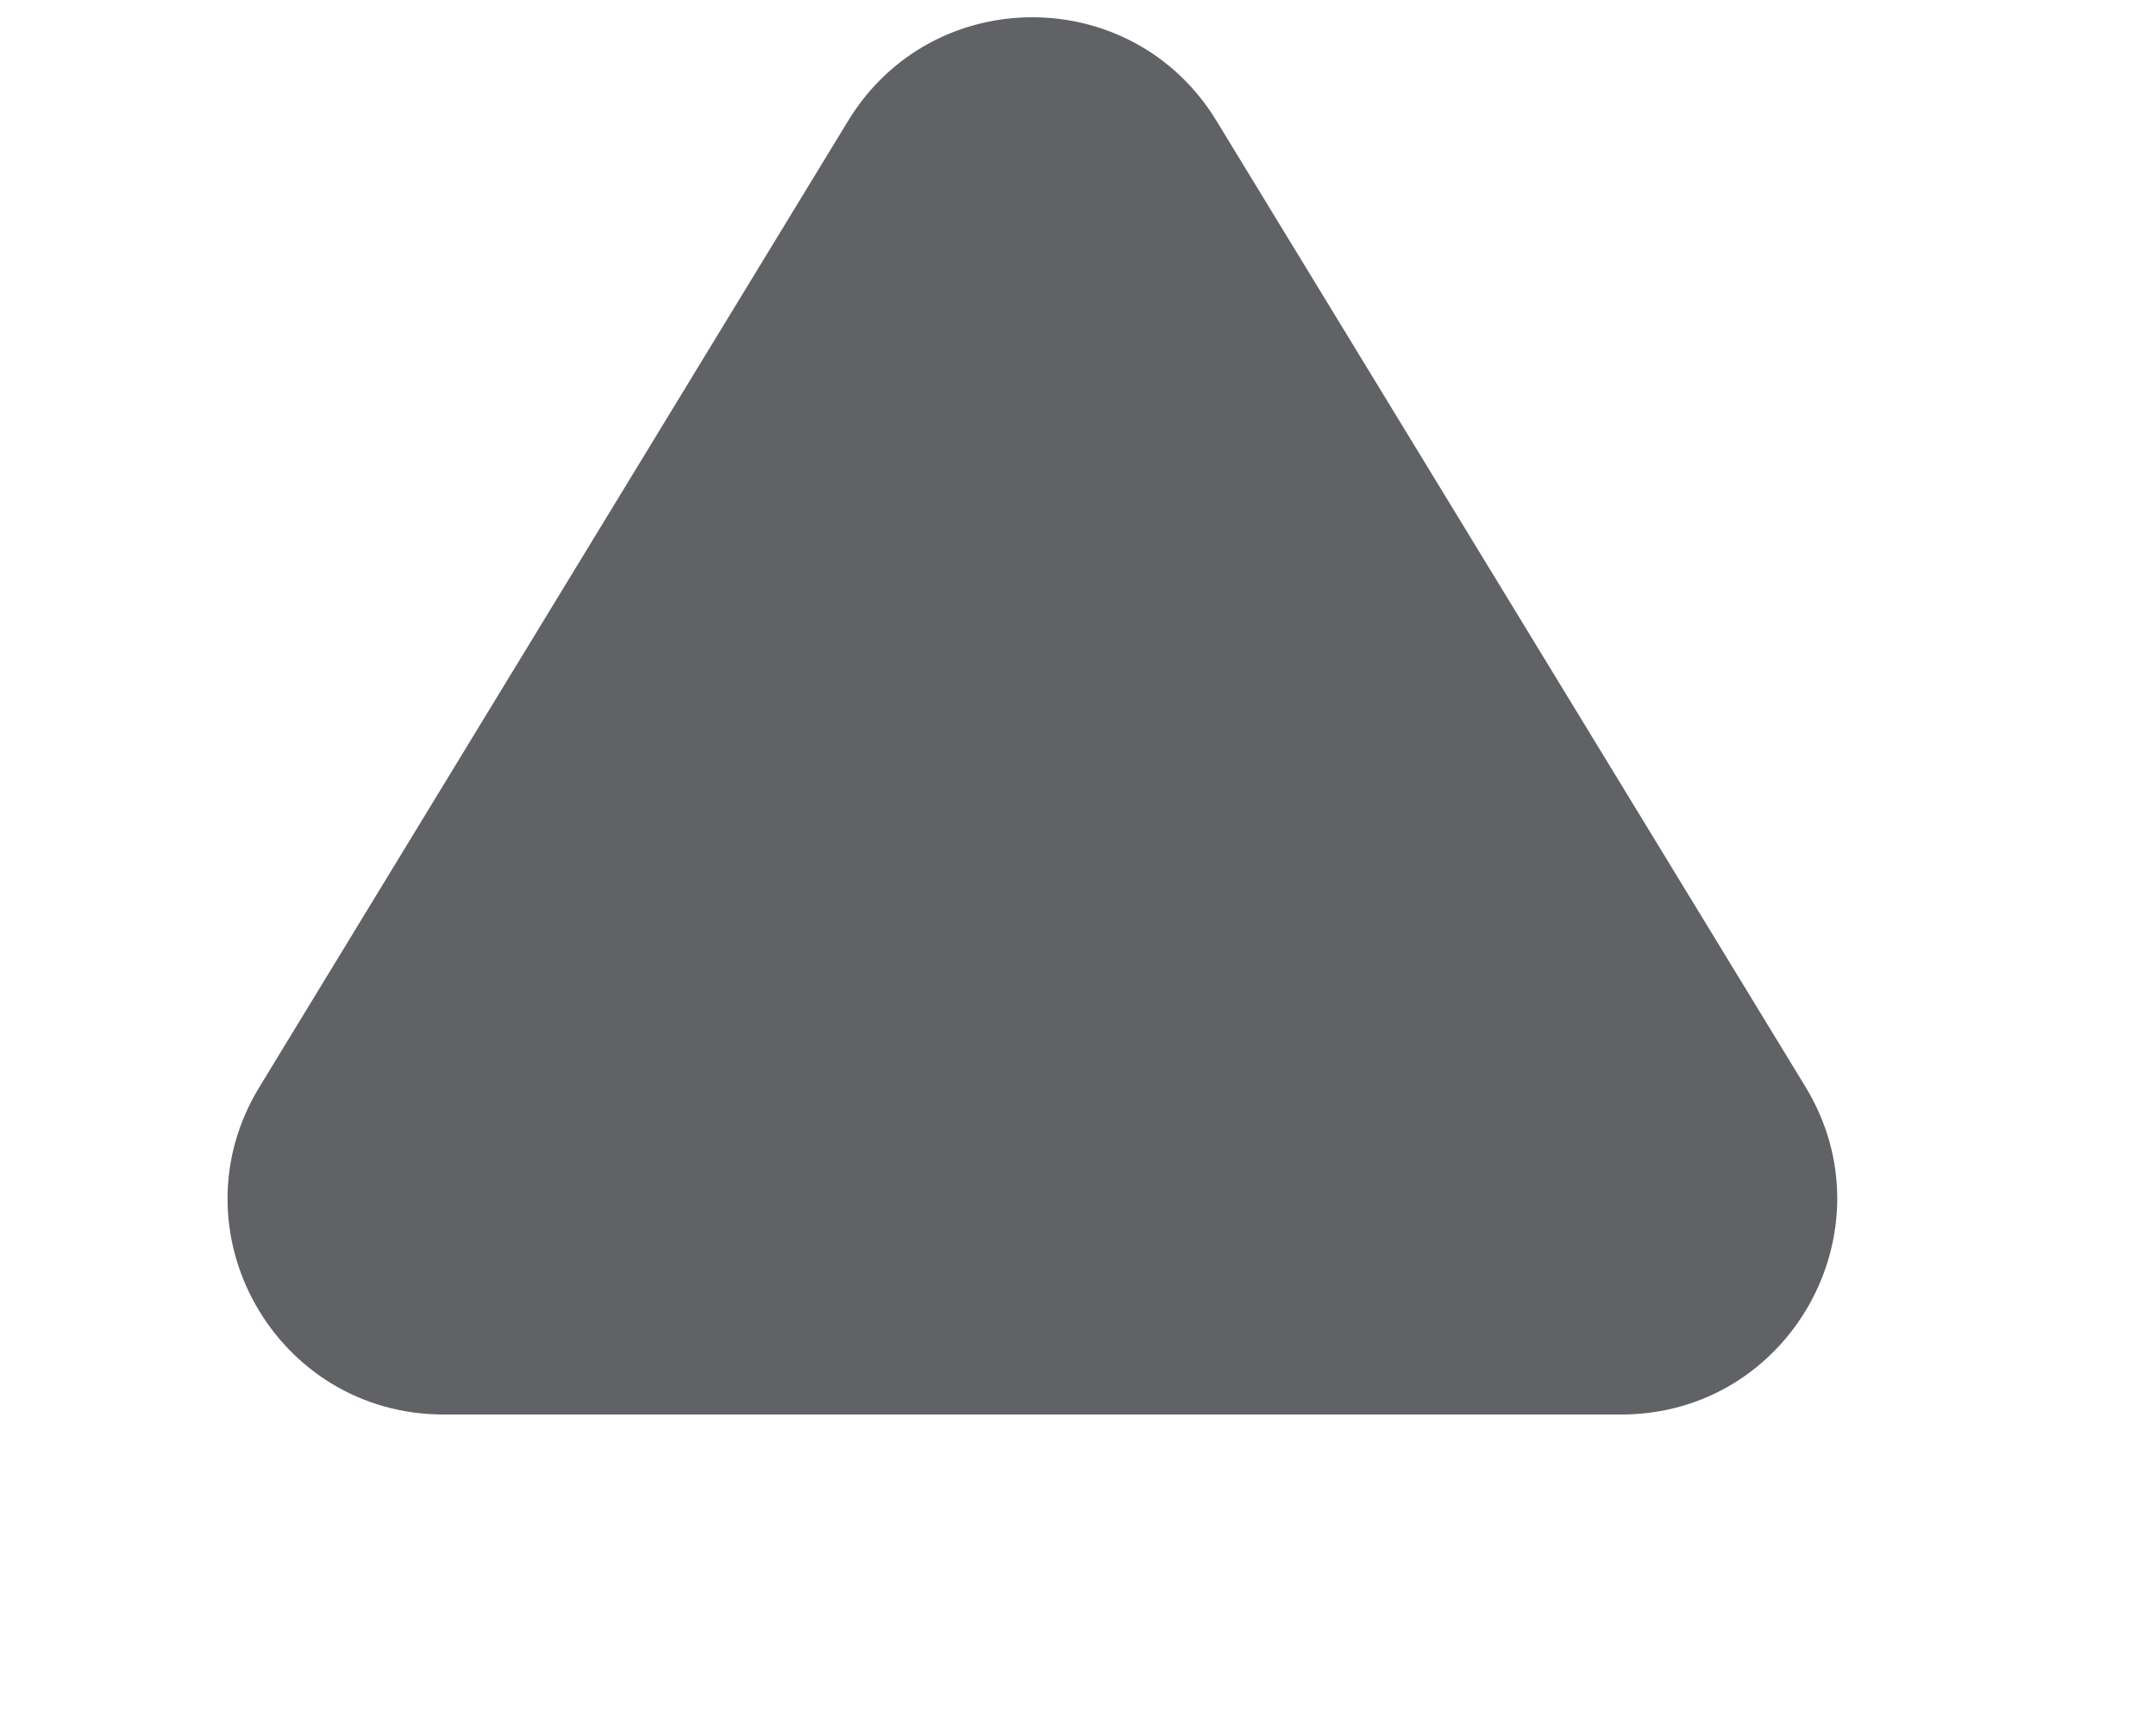 <svg width="5" height="4" viewBox="0 0 5 4" fill="none" xmlns="http://www.w3.org/2000/svg">
<path d="M1.967 0.28C2.162 -0.04 2.626 -0.04 2.821 0.28L4.187 2.52C4.39 2.853 4.15 3.28 3.76 3.28H1.029C0.638 3.28 0.398 2.853 0.602 2.52L1.967 0.28Z" fill="#606266"/>
</svg>
